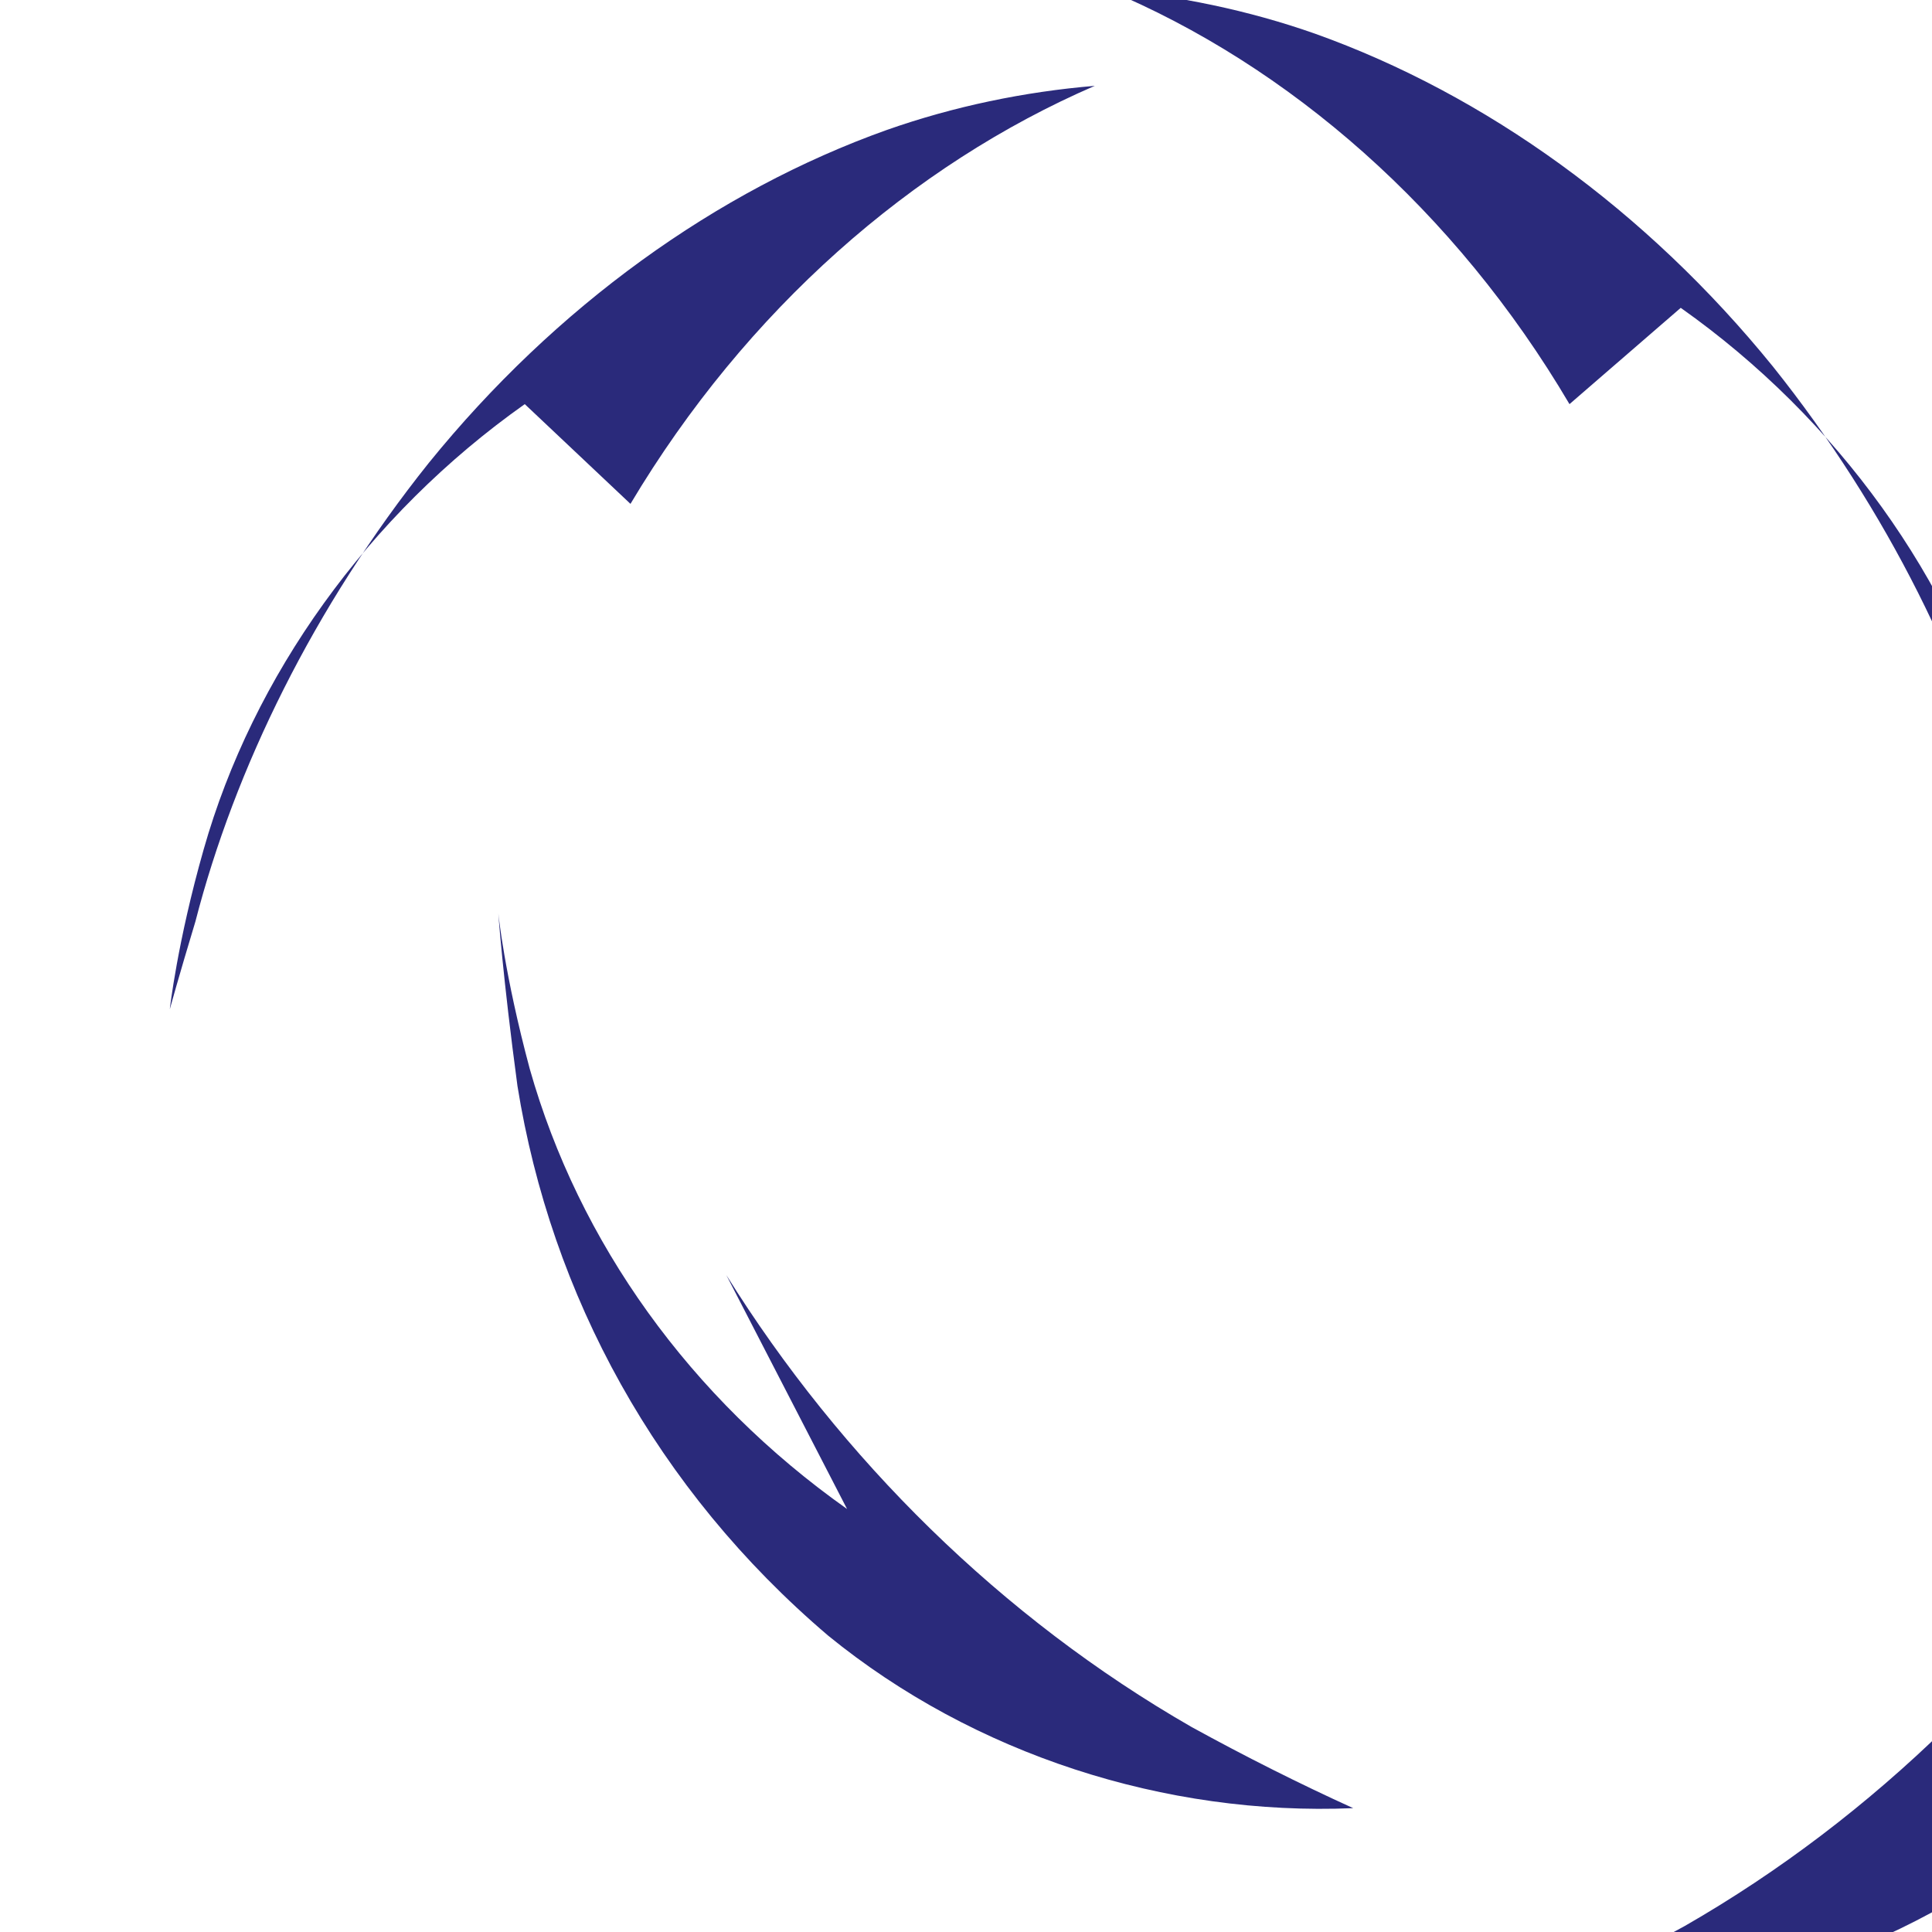 <svg xmlns="http://www.w3.org/2000/svg" viewBox="0 0 512 512">
  <path fill="#2a2a7b" d="M139.07 107.1C97.44 136.52 67 179.18 53.97 225.12 46.97 249.68 45 267.45 45 267.45s2.31-8.43 6.78-23.22c10.4-40.4 31.45-83.53 61.87-121.57 33.59-41.44 76.23-72.12 121.39-88.23 17.71-6.23 36.39-10.12 55.09-11.68-48.39 20.92-92.36 59.34-123.05 110.78zm276.86 0c-30.27-51.36-74.27-89.74-122.59-109.89 18.84 1.64 37.5 5.5 55.11 11.7 45.16 16.11 87.8 46.79 121.39 88.22 30.43 38.05 51.47 81.18 61.88 121.58 4.47 14.79 6.79 23.22 6.79 23.22s-1.97-17.77-8-42.33c-13.03-45.94-43.46-88.6-85.1-118.02zm-191.45 292.8c-41.63-29.43-71.07-70.68-84.09-116.63-6.78-25.28-8.33-41.24-8.33-41.24s1.15 16.6 5.07 45.76c8.9 55.4 36.79 106.91 82.35 145.68 38.57 31.43 89.26 47.81 139.13 45.71-14.3-6.5-28.57-13.67-42.82-21.5-50.4-28.94-92.97-71.11-123.31-119.78zm345.3-9.26c-30.34 48.68-72.91 90.85-123.32 119.78-14.26 7.83-28.52 15-42.81 21.5 49.87 2.1 100.56-14.28 139.12-45.71 45.55-38.77 73.44-90.29 82.34-145.69 3.93-29.16 5.07-45.77 5.07-45.77s-1.55 15.96-8.33 41.24c-13.01 45.95-42.46 87.2-84.1 116.63z"/>
</svg>
